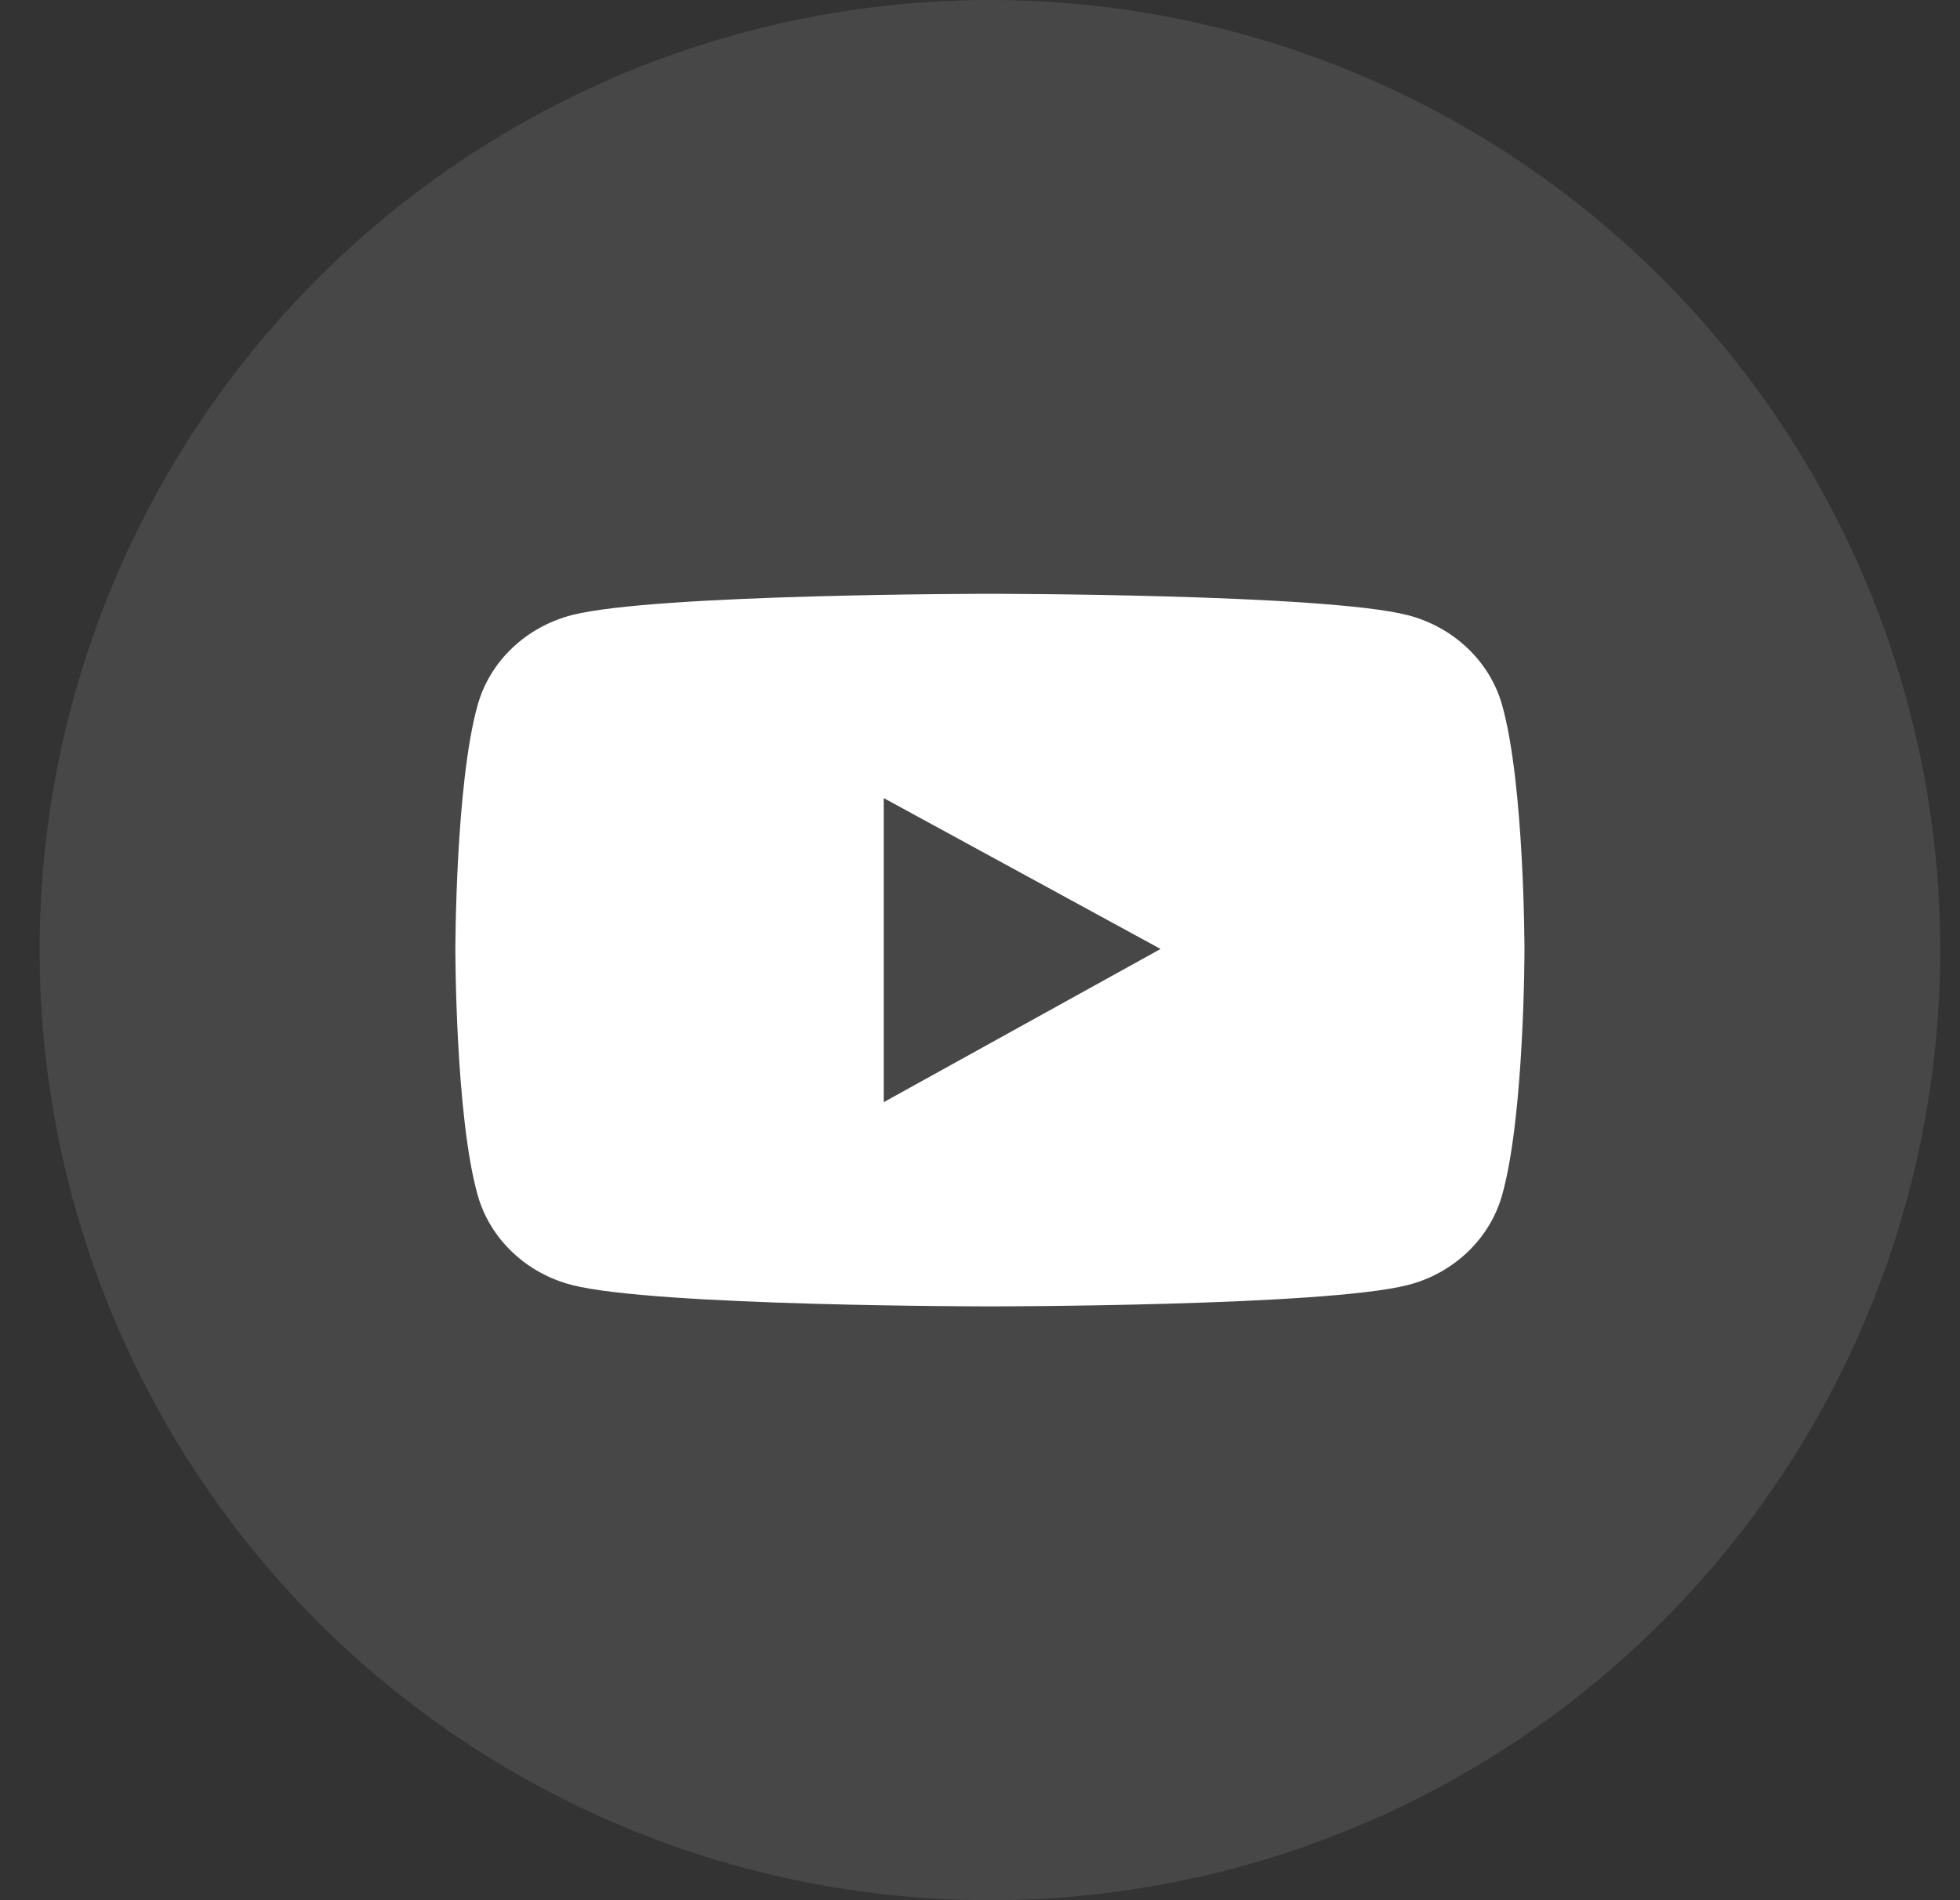 <svg width="33" height="32" viewBox="0 0 33 32" fill="none" xmlns="http://www.w3.org/2000/svg">
<rect x="0" y="0" width="33" height="32" fill="#333333" stroke="none"/>
<circle opacity="0.1" cx="16.667" cy="16" r="16" fill="white"/>
<path d="M25.291 11.874C25.189 11.511 24.988 11.181 24.708 10.915C24.429 10.649 24.081 10.457 23.7 10.359C22.296 10 16.667 10 16.667 10C16.667 10 11.038 10 9.633 10.357C9.252 10.455 8.904 10.646 8.625 10.912C8.345 11.178 8.144 11.509 8.042 11.873C7.667 13.21 7.667 16 7.667 16C7.667 16 7.667 18.79 8.042 20.125C8.249 20.863 8.86 21.444 9.633 21.641C11.038 22 16.667 22 16.667 22C16.667 22 22.296 22 23.7 21.641C24.475 21.444 25.084 20.863 25.291 20.125C25.667 18.79 25.667 16 25.667 16C25.667 16 25.667 13.21 25.291 11.874ZM14.879 18.561V13.44L19.54 15.981L14.879 18.561Z" fill="white"/>
</svg>
